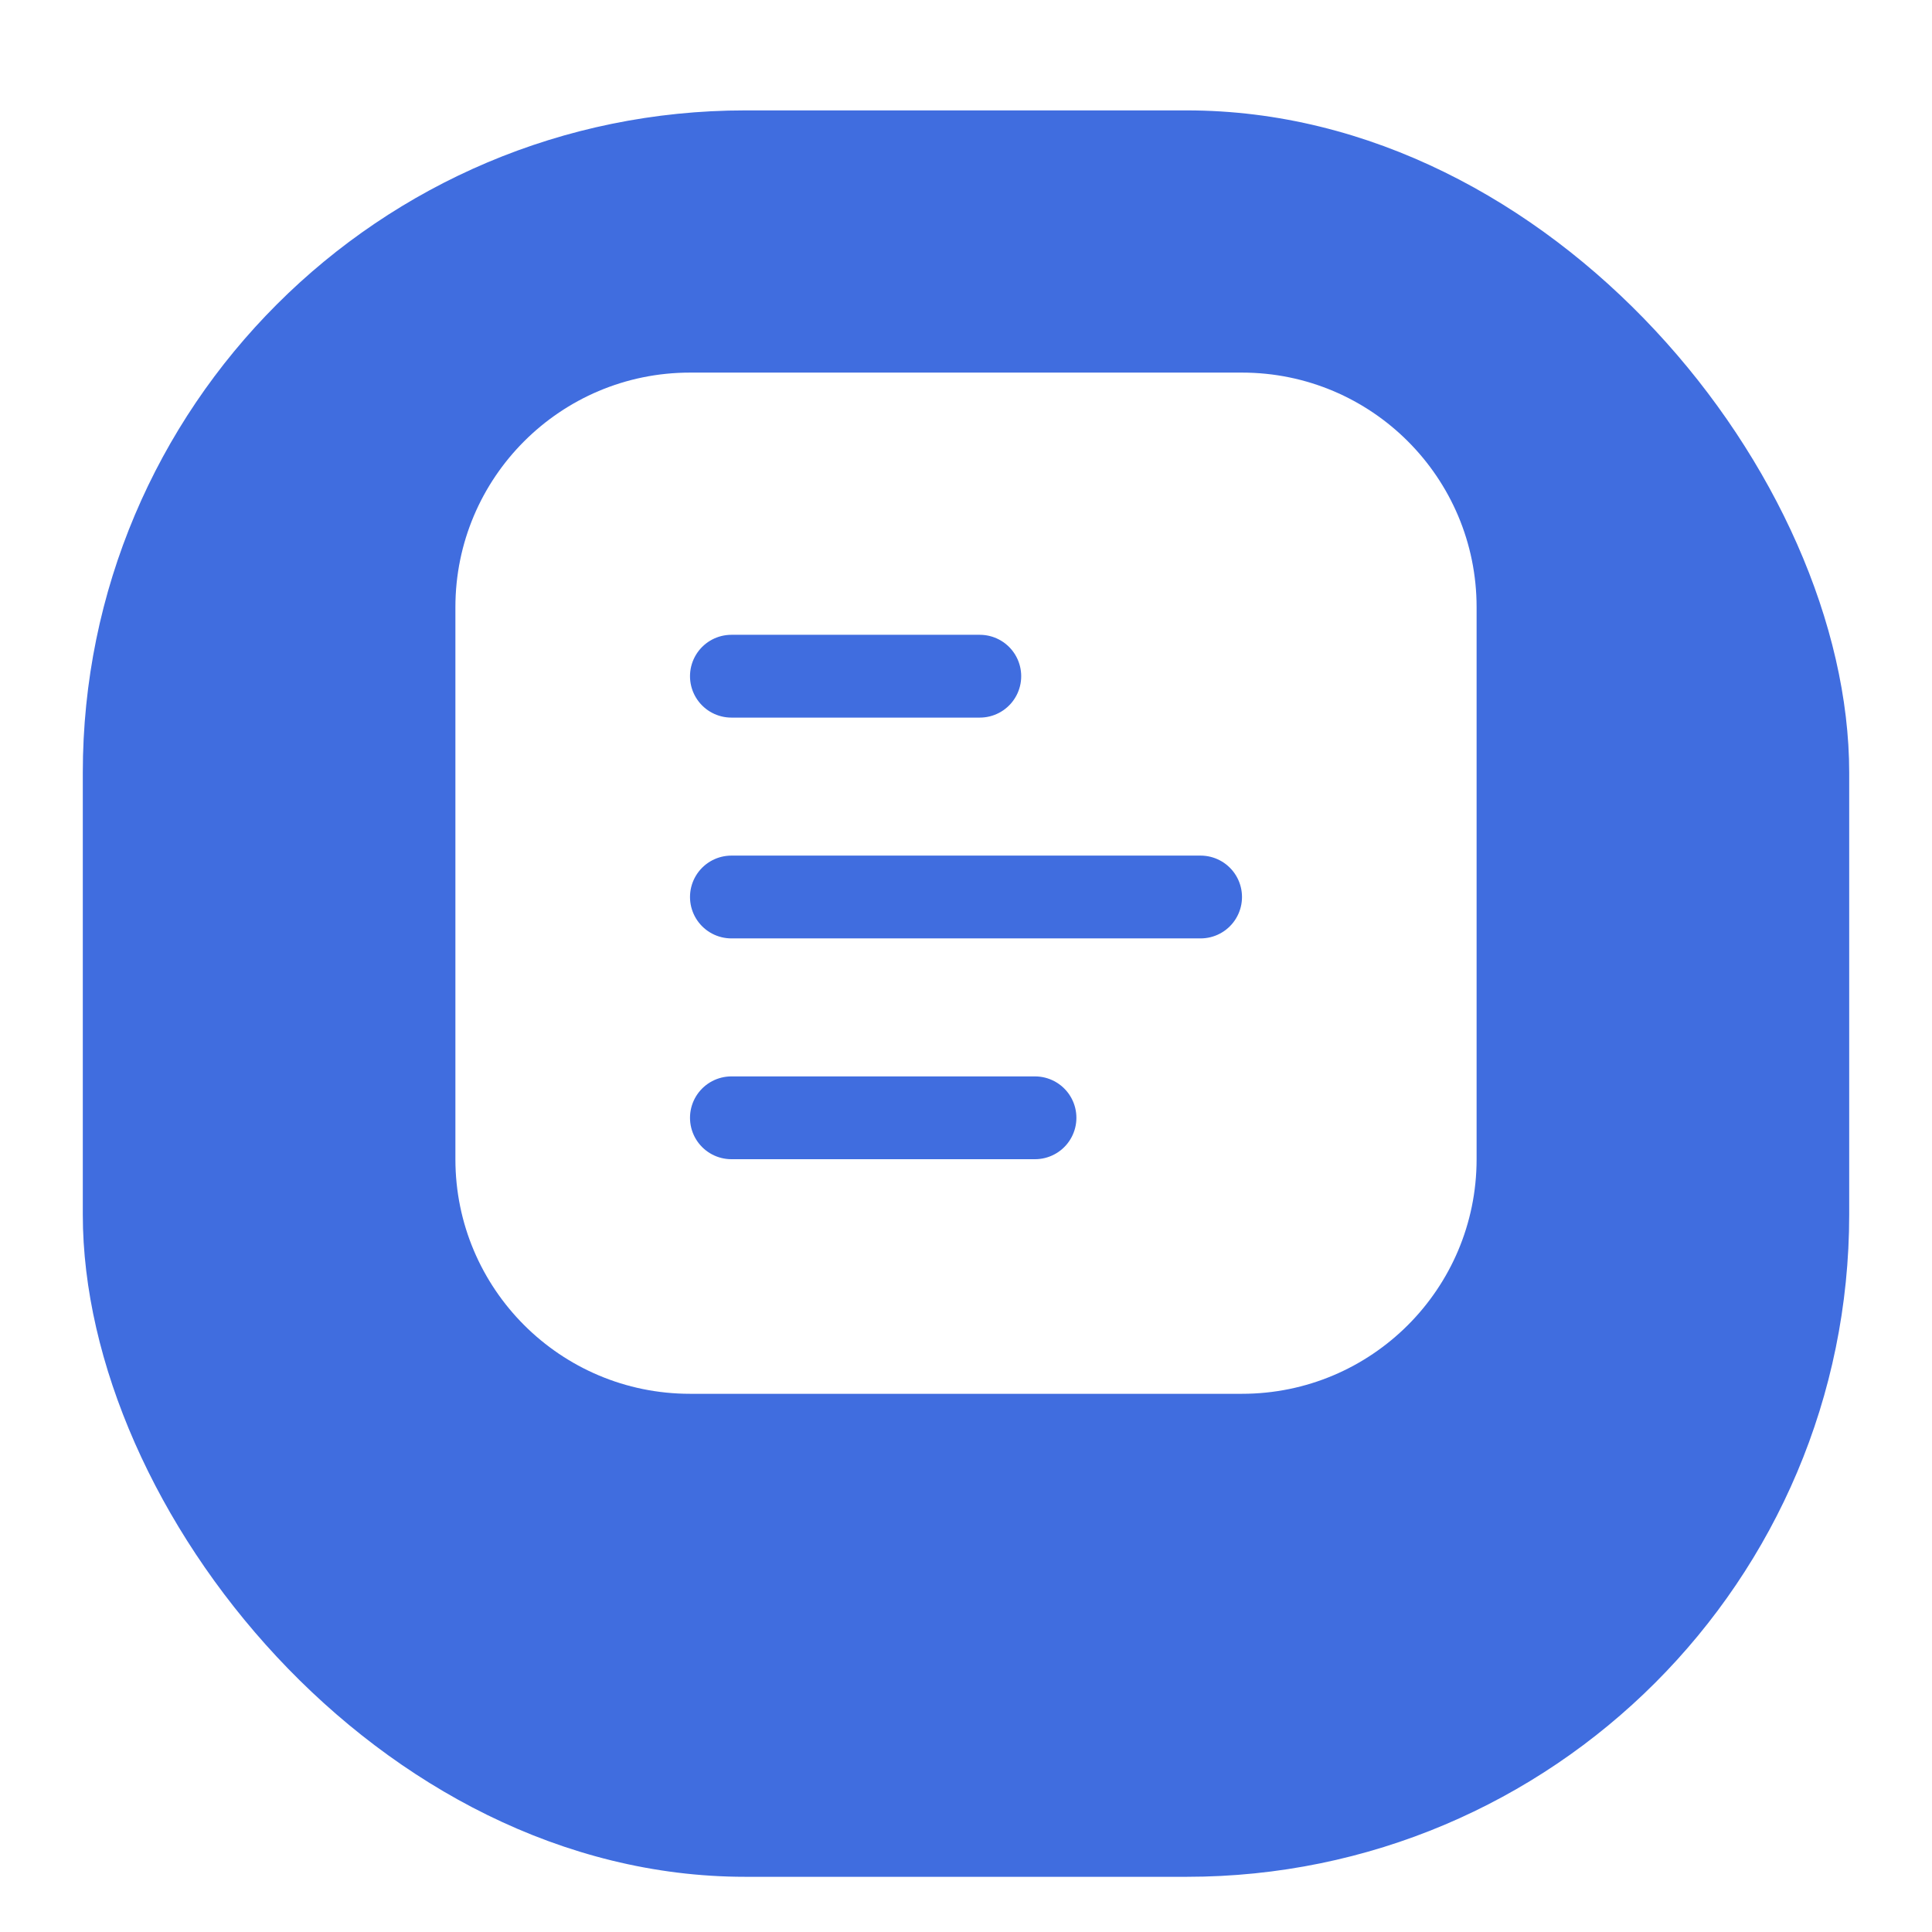 <svg width="25" height="25" viewBox="0 0 34 35" fill="none" xmlns="http://www.w3.org/2000/svg">
<g filter="url(#filter0_d_1372_2642)">
<rect x="1" width="32" height="32" rx="12" fill="#406DDF"/>
</g>
<path d="M26.25 21L26.25 11C26.25 8.653 24.347 6.75 22 6.75L12 6.75C9.653 6.75 7.75 8.653 7.75 11L7.75 21C7.75 23.347 9.653 25.25 12 25.25L22 25.25C24.347 25.25 26.25 23.347 26.25 21Z" fill="white"/>
<path d="M17.25 12.25L12.75 12.25" stroke="#406DDF" stroke-width="1.5" stroke-linecap="round"/>
<path d="M21.25 16.25L12.75 16.25" stroke="#406DDF" stroke-width="1.5" stroke-linecap="round"/>
<path d="M18.25 20.25L12.75 20.25" stroke="#406DDF" stroke-width="1.5" stroke-linecap="round"/>
<defs>
<filter id="filter0_d_1372_2642" x="5.96046e-08" y="0" width="34" height="35" filterUnits="userSpaceOnUse" color-interpolation-filters="sRGB">
<feFlood flood-opacity="0" result="BackgroundImageFix"/>
<feColorMatrix in="SourceAlpha" type="matrix" values="0 0 0 0 0 0 0 0 0 0 0 0 0 0 0 0 0 0 127 0" result="hardAlpha"/>
<feOffset dy="2"/>
<feGaussianBlur stdDeviation="0.5"/>
<feColorMatrix type="matrix" values="0 0 0 0 0.251 0 0 0 0 0.282 0 0 0 0 0.322 0 0 0 0.05 0"/>
<feBlend mode="normal" in2="BackgroundImageFix" result="effect1_dropShadow_1372_2642"/>
<feBlend mode="normal" in="SourceGraphic" in2="effect1_dropShadow_1372_2642" result="shape"/>
</filter>
</defs>
</svg>
